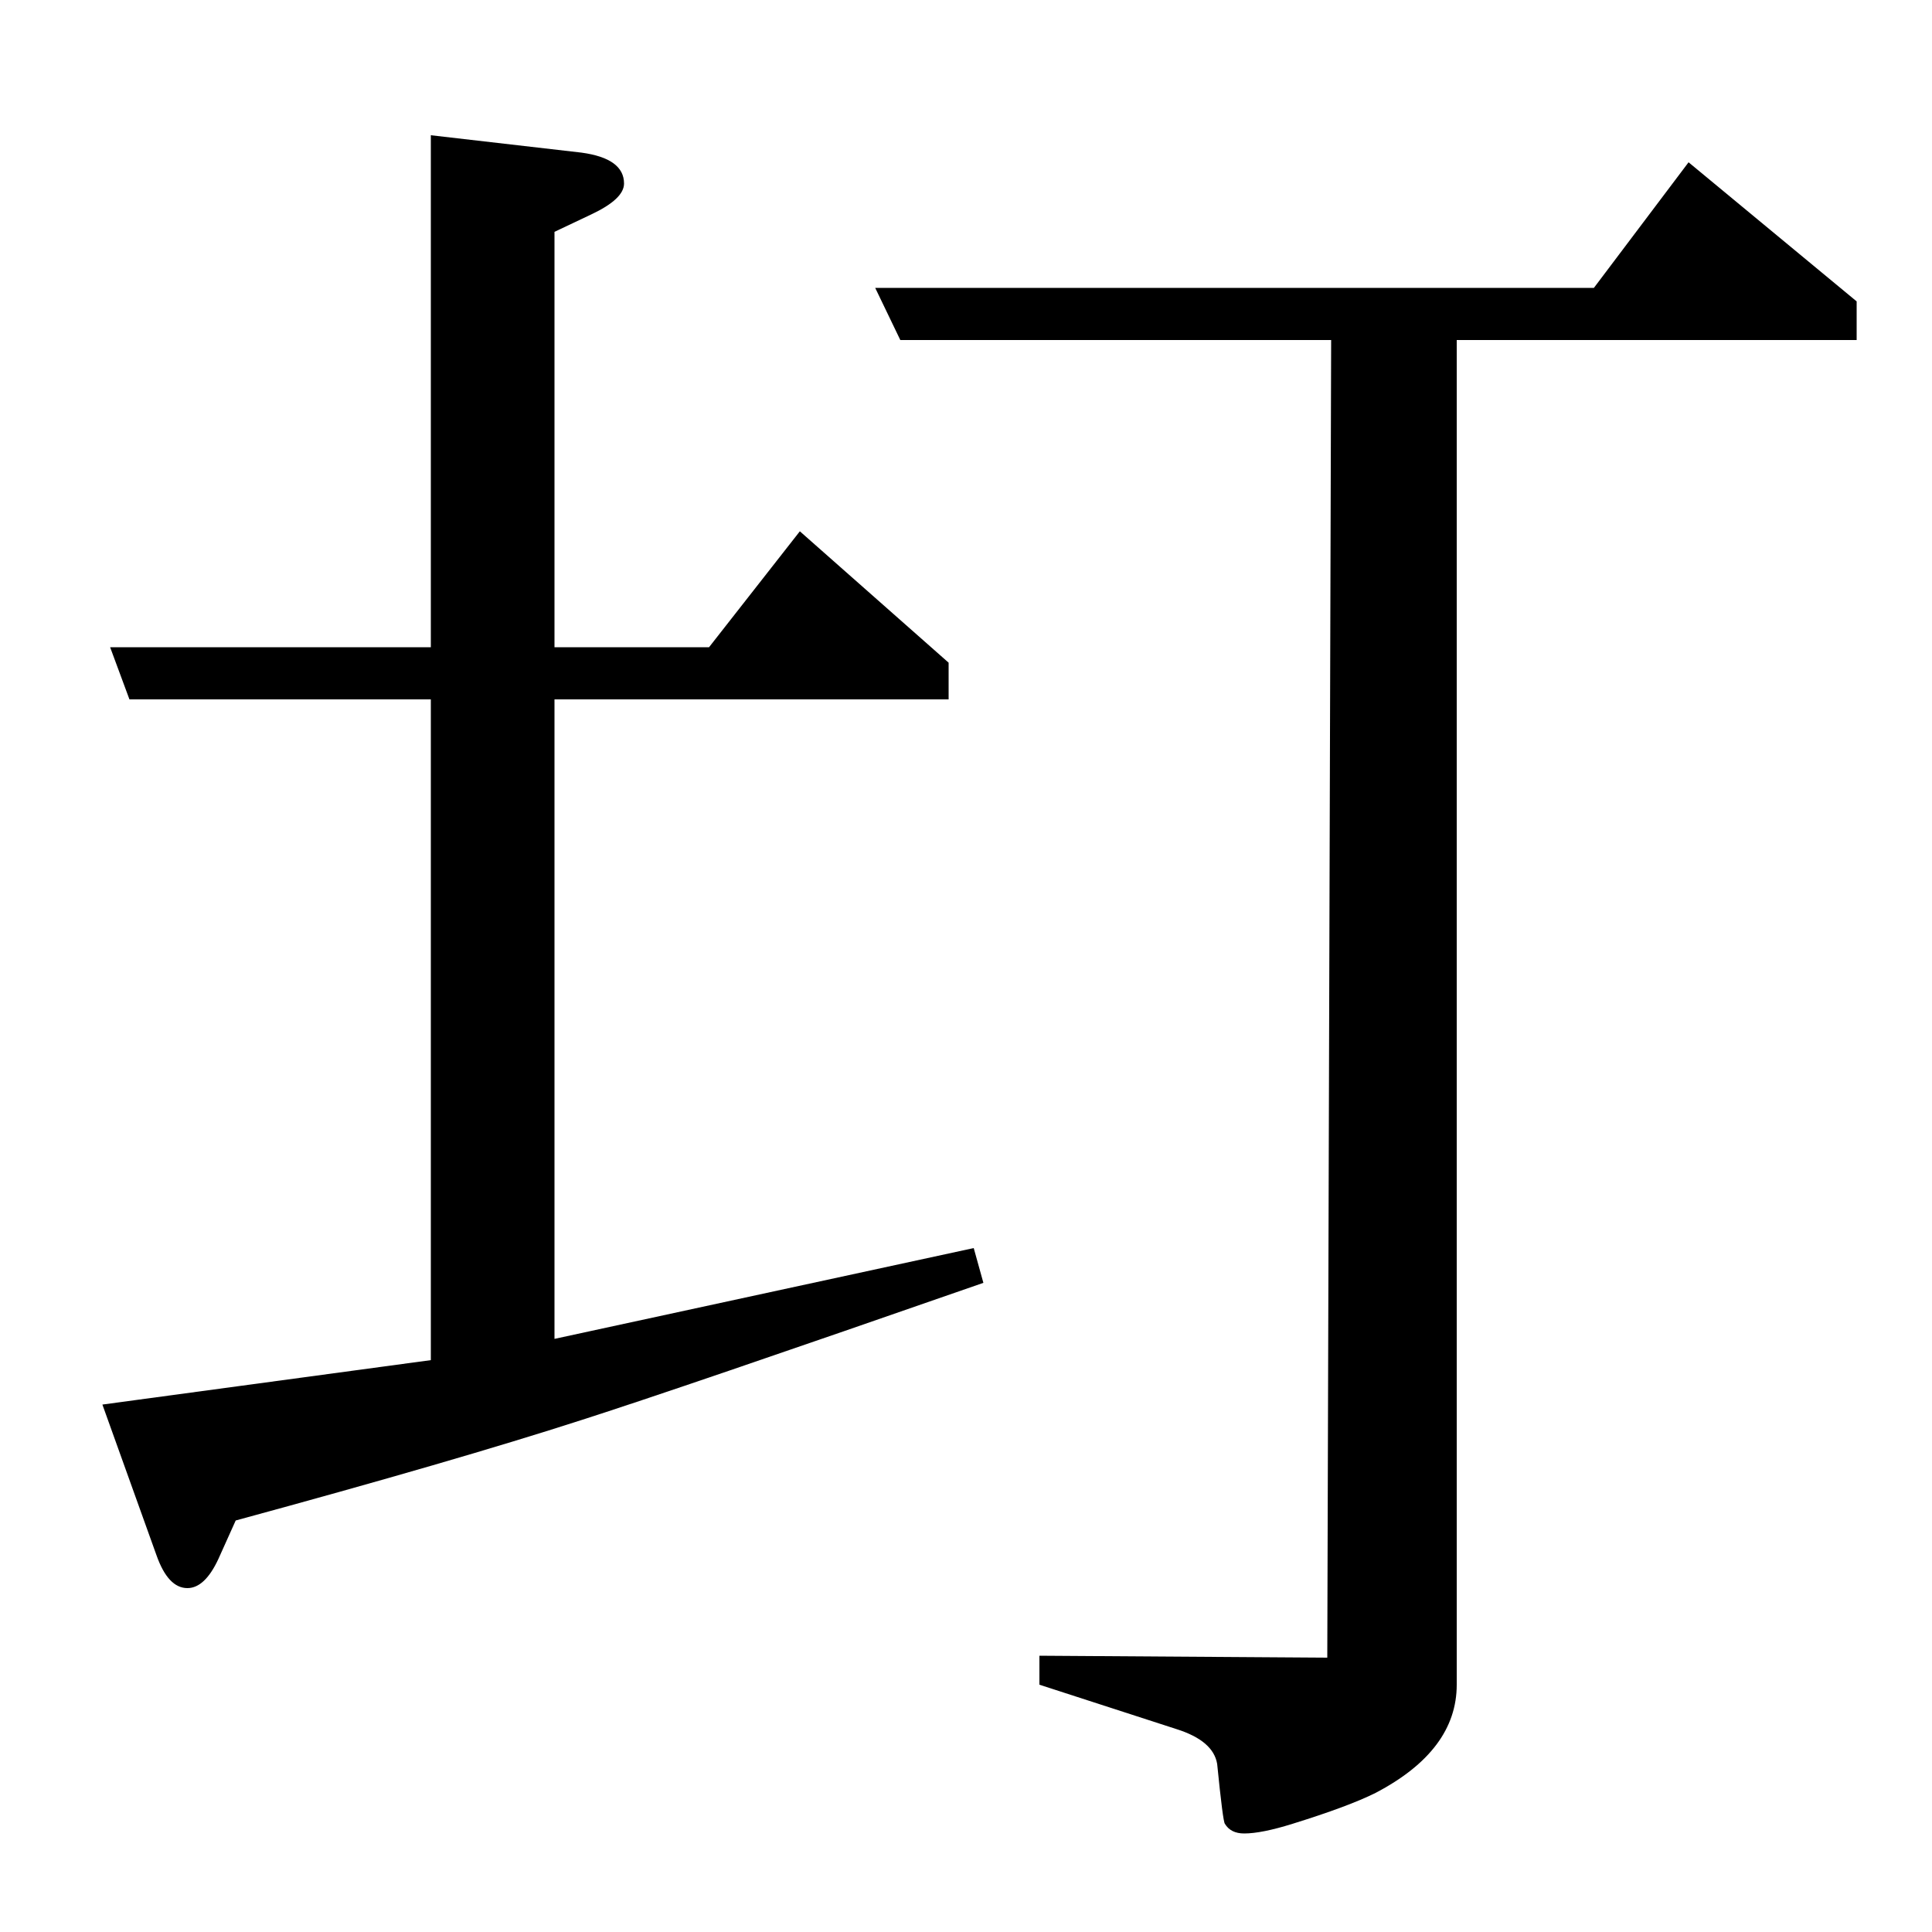 <?xml version="1.0" standalone="no"?>
<!DOCTYPE svg PUBLIC "-//W3C//DTD SVG 1.1//EN" "http://www.w3.org/Graphics/SVG/1.1/DTD/svg11.dtd" >
<svg xmlns="http://www.w3.org/2000/svg" xmlns:xlink="http://www.w3.org/1999/xlink" version="1.1" viewBox="0 -120 1000 1000">
  <g transform="matrix(1 0 0 -1 0 880)">
   <path fill="currentColor"
d="M509 336q-158 -55 -208 -71q-65 -21 -179 -52l-9 -20q-7 -15 -16 -15q-10 0 -16 17l-28 78l170 23v342h-156l-10 27h166v265l78 -9q22 -3 22 -16q0 -8 -17 -16l-19 -9v-215h80l47 60l77 -68v-19h-204v-331l217 47zM466 824l-13 27h372l49 65l87 -72v-20h-207v-696
q0 -34 -42 -56q-14 -7 -43 -16q-16 -5 -25 -5q-7 0 -10 5q-1 1 -4 31q-2 12 -21 18l-71 23v15l149 -1l2 682h-223z" />
  </g>

</svg>
